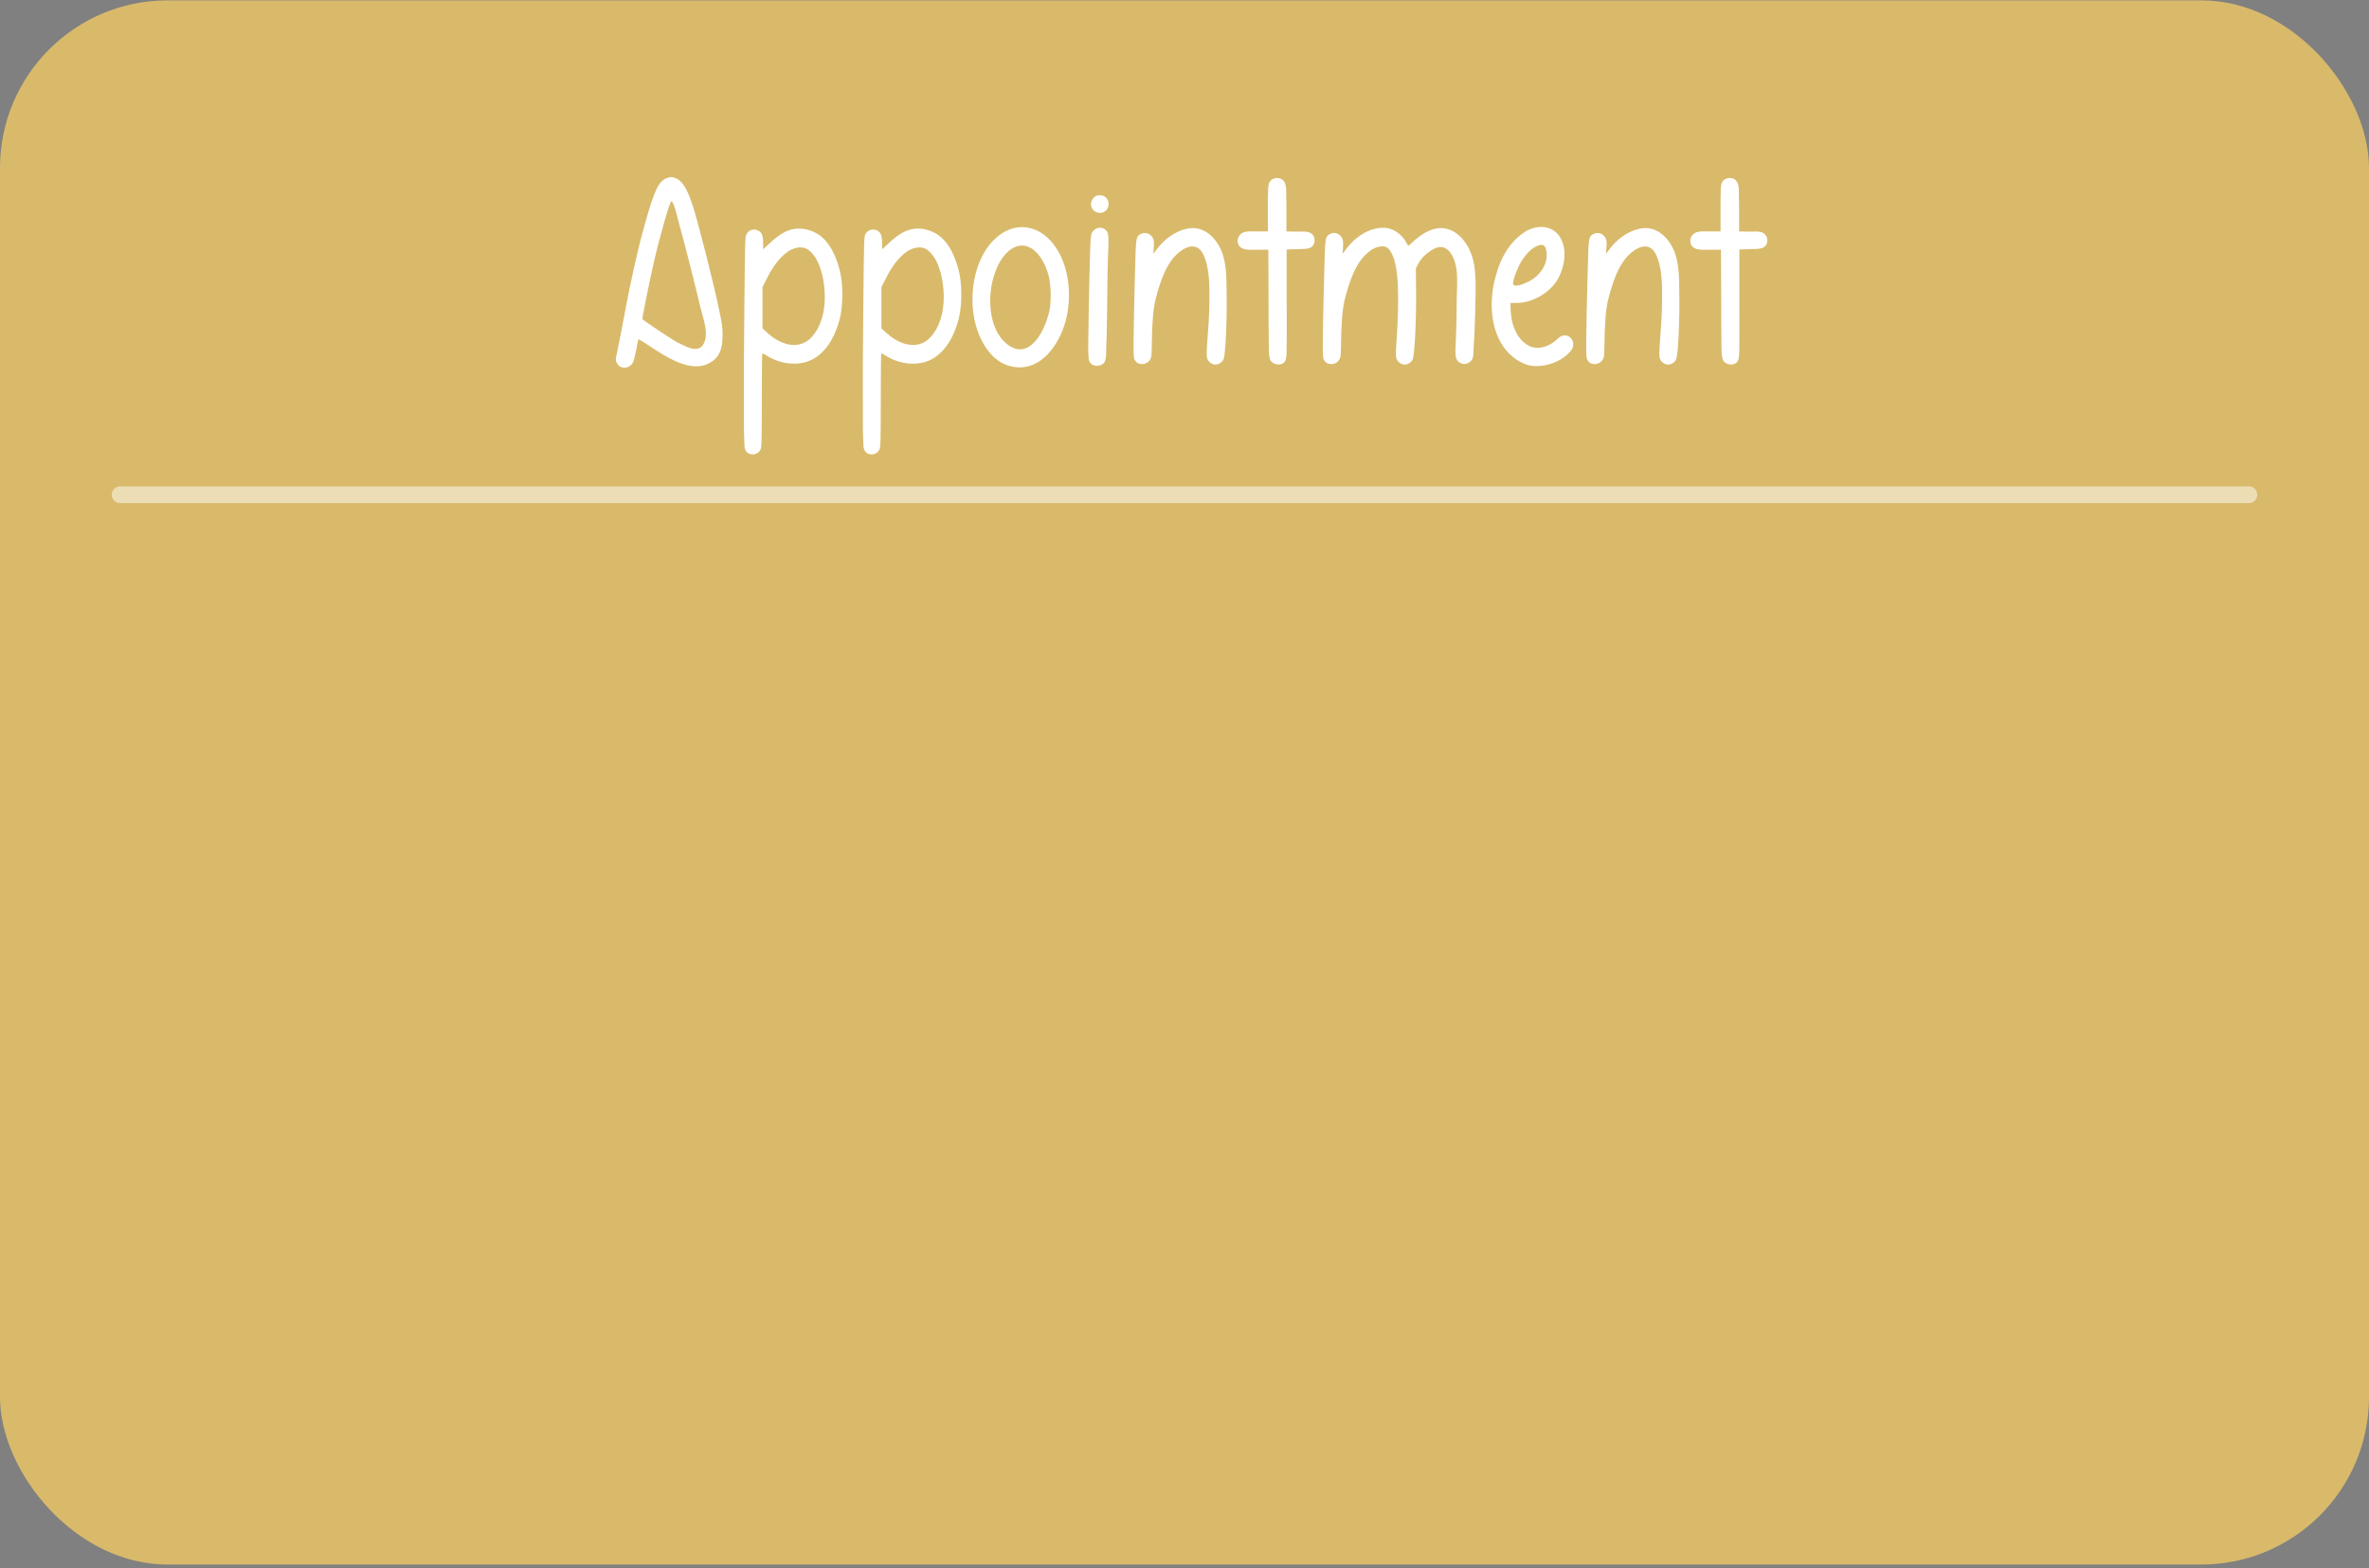 <svg width="296" height="196" viewBox="0 0 296 196" fill="none" xmlns="http://www.w3.org/2000/svg">
<rect x="0" y="0" width="296" height="196" fill="#808080" stroke="none"/>
<rect y="0.047" width="296" height="195.472" rx="20.943" fill="#DFBF6E"/>
<rect y="0.047" width="296" height="195.472" rx="20.943" fill="black" fill-opacity="0.03"/>
<line x1="15.01" y1="61.83" x2="280.991" y2="61.83" stroke="white" stroke-opacity="0.5" stroke-width="2.094" stroke-linecap="round"/>
<path d="M89.834 38.64C90.225 40.455 90.281 40.902 90.281 41.851C90.308 43.75 89.778 44.811 88.521 45.426C86.483 46.487 83.774 44.923 82.071 43.834C81.568 43.499 80.842 43.024 80.479 42.801C80.116 42.577 79.809 42.382 79.781 42.41C79.753 42.41 79.641 42.913 79.53 43.527C79.222 45.091 79.139 45.37 78.776 45.677C78.413 45.984 77.854 46.04 77.435 45.789C77.296 45.705 77.128 45.481 77.044 45.314C76.905 45.007 76.905 44.951 77.128 43.89C77.268 43.276 77.491 42.075 77.659 41.237C78.58 36.155 79.725 30.877 80.647 27.75C81.763 23.784 82.294 22.667 83.272 22.276C83.718 22.081 84.053 22.081 84.5 22.304C85.282 22.667 85.841 23.561 86.511 25.571C87.181 27.554 89.136 35.289 89.834 38.64ZM88.186 42.075C88.298 40.902 87.795 39.562 87.516 38.417C87.209 37.076 86.874 35.764 86.539 34.423C86.008 32.329 85.478 30.207 84.891 28.113C84.807 27.861 84.221 25.152 83.886 25.152C83.69 25.152 82.35 29.844 81.652 32.971C81.065 35.568 80.228 39.785 80.256 39.869C80.367 40.036 83.97 42.438 84.612 42.773C85.45 43.164 87.013 44.169 87.767 43.192C88.019 42.857 88.13 42.494 88.186 42.075ZM105.073 34.479C105.352 36.183 105.296 38.333 104.933 39.813C104.458 41.684 103.537 43.611 101.889 44.7C100.074 45.873 97.589 45.565 95.858 44.476C95.55 44.281 95.271 44.141 95.243 44.169C95.215 44.197 95.187 46.85 95.187 50.061C95.187 55.171 95.159 55.925 95.02 56.177C94.657 56.986 93.372 57.014 93.093 56.121C93.009 55.87 93.009 55.534 93.009 55.283C92.925 53.887 92.953 52.491 92.953 51.094C92.925 48.33 92.953 42.382 93.009 37.83C93.093 30.179 93.093 29.593 93.261 29.285C93.568 28.671 94.322 28.503 94.88 28.894C95.215 29.118 95.355 29.565 95.355 30.402V31.156L96.109 30.458C96.947 29.648 97.701 29.118 98.483 28.811C99.627 28.364 100.996 28.559 102.057 29.174C103.816 30.179 104.71 32.58 105.073 34.479ZM100.13 42.968C100.577 42.829 100.996 42.577 101.359 42.186C102.783 40.678 103.174 38.333 103.034 36.35C102.922 34.703 102.42 32.19 100.94 31.184C100.13 30.654 99.069 30.989 98.371 31.491C97.226 32.329 96.388 33.642 95.774 34.898L95.271 35.876V38.445V41.041L96.053 41.74C97.17 42.745 98.762 43.415 100.13 42.968ZM119.935 34.479C120.214 36.183 120.158 38.333 119.795 39.813C119.32 41.684 118.399 43.611 116.751 44.7C114.936 45.873 112.451 45.565 110.72 44.476C110.413 44.281 110.133 44.141 110.105 44.169C110.077 44.197 110.05 46.85 110.05 50.061C110.05 55.171 110.022 55.925 109.882 56.177C109.519 56.986 108.234 57.014 107.955 56.121C107.871 55.87 107.871 55.534 107.871 55.283C107.788 53.887 107.816 52.491 107.816 51.094C107.788 48.33 107.816 42.382 107.871 37.83C107.955 30.179 107.955 29.593 108.123 29.285C108.43 28.671 109.184 28.503 109.742 28.894C110.077 29.118 110.217 29.565 110.217 30.402V31.156L110.971 30.458C111.809 29.648 112.563 29.118 113.345 28.811C114.49 28.364 115.858 28.559 116.919 29.174C118.678 30.179 119.572 32.58 119.935 34.479ZM114.992 42.968C115.439 42.829 115.858 42.577 116.221 42.186C117.645 40.678 118.036 38.333 117.896 36.35C117.785 34.703 117.282 32.19 115.802 31.184C114.992 30.654 113.931 30.989 113.233 31.491C112.088 32.329 111.25 33.642 110.636 34.898L110.133 35.876V38.445V41.041L110.915 41.74C112.032 42.745 113.624 43.415 114.992 42.968ZM130.888 29.704C133.094 31.743 134.071 35.652 133.317 39.394C133.317 39.45 133.289 39.478 133.289 39.534C132.619 42.717 130.162 46.654 126.336 45.789C125.107 45.51 124.13 44.728 123.404 43.75C120.444 39.813 121.03 32.608 124.577 29.62C126.559 27.945 128.989 27.973 130.888 29.704ZM131.167 38.584C131.362 37.439 131.306 35.568 131.027 34.451C130.608 32.832 129.687 31.408 128.682 30.933C126.811 29.983 124.772 31.854 123.99 35.205C123.432 37.663 123.655 41.181 125.722 42.913C128.709 45.426 130.748 40.958 131.167 38.584ZM136.595 45.621C136.372 45.51 136.149 45.342 136.093 45.091C136.037 44.951 136.009 44.755 136.009 44.588C135.953 43.89 135.981 43.164 135.981 42.438C136.037 37.383 136.204 30.346 136.288 29.704C136.372 29.146 136.4 29.034 136.707 28.755C137.21 28.28 137.964 28.392 138.355 28.978C138.522 29.257 138.55 30.291 138.438 32.05C138.41 32.469 138.355 35.513 138.327 38.78C138.299 40.343 138.299 41.935 138.215 43.499C138.215 44.029 138.243 44.672 138.047 45.174C137.88 45.593 137.293 45.761 136.875 45.705C136.791 45.677 136.679 45.649 136.595 45.621ZM136.93 26.493C136.902 26.465 136.847 26.437 136.791 26.409C136.121 25.962 136.176 24.985 136.847 24.538C137.154 24.343 137.684 24.371 137.992 24.538C138.271 24.706 138.438 24.985 138.494 25.292C138.606 25.99 138.159 26.605 137.433 26.605C137.266 26.605 137.098 26.577 136.93 26.493ZM142.459 45.481C142.096 45.398 141.928 45.258 141.733 44.895C141.593 44.588 141.593 42.466 141.817 34.032C141.928 29.704 141.928 29.62 142.459 29.285C143.073 28.922 143.799 29.174 144.079 29.816C144.19 30.095 144.218 30.346 144.162 30.933L144.107 31.715L144.553 31.128C145.447 29.928 146.787 28.922 148.267 28.587C150.473 28.085 152.121 29.844 152.763 31.743C153.294 33.362 153.238 35.094 153.266 36.769C153.322 40.092 153.126 44.337 152.875 44.895C152.735 45.258 152.261 45.565 151.87 45.565C151.479 45.565 151.004 45.258 150.864 44.867C150.753 44.616 150.753 44.337 150.808 43.248C150.948 41.321 151.116 39.366 151.116 37.411C151.116 35.652 151.144 33.39 150.334 31.771C149.496 30.095 147.932 30.877 146.899 31.91C145.866 32.943 145.056 34.703 144.358 37.523C144.079 38.696 143.939 40.539 143.911 43.164C143.911 43.806 143.883 44.476 143.827 44.644C143.66 45.258 143.073 45.593 142.459 45.481ZM159.09 45.37C158.894 45.258 158.727 45.091 158.671 44.839C158.503 44.253 158.559 43.583 158.531 42.968C158.503 41.293 158.503 39.59 158.503 37.914L158.475 31.212H157.023C156.185 31.212 154.817 31.38 154.65 30.263C154.594 29.872 154.733 29.509 155.013 29.257C155.487 28.811 156.409 28.922 157.023 28.922H158.419V26.046C158.419 25.264 158.419 24.454 158.447 23.645C158.475 23.337 158.475 22.946 158.671 22.695C158.866 22.388 159.285 22.22 159.648 22.248C160.849 22.332 160.709 23.728 160.709 24.566C160.737 25.069 160.737 25.543 160.737 26.046V28.922L162.217 28.95C162.831 28.95 163.669 28.811 164.088 29.425C164.367 29.844 164.311 30.542 163.893 30.849C163.446 31.184 162.664 31.1 162.161 31.128L160.765 31.184V38.026C160.765 39.673 160.793 41.321 160.765 42.968C160.765 43.583 160.793 44.309 160.653 44.923C160.486 45.593 159.62 45.705 159.09 45.37ZM166.102 45.481C165.739 45.398 165.572 45.258 165.376 44.895C165.236 44.588 165.236 42.466 165.46 34.032C165.572 29.704 165.572 29.62 166.102 29.285C166.689 28.922 167.443 29.174 167.722 29.816C167.833 30.095 167.833 30.346 167.806 30.933L167.75 31.715L168.196 31.128C169.509 29.369 171.38 28.364 173.055 28.476C174.144 28.559 175.178 29.285 175.736 30.346L175.96 30.737C175.96 30.737 176.518 30.263 176.518 30.235C177.467 29.369 178.668 28.531 180.009 28.503C181.852 28.503 183.22 30.095 183.806 31.687C184.141 32.525 184.309 33.558 184.365 34.926C184.421 36.183 184.281 41.488 184.113 43.75L184.086 44.392C184.058 44.7 183.946 44.979 183.723 45.174C183.276 45.565 182.717 45.593 182.27 45.23C181.852 44.867 181.796 44.56 181.907 42.438C181.963 41.405 182.019 39.031 182.019 37.16C182.047 35.429 182.298 33.306 181.349 31.771C180.846 30.933 180.064 30.626 179.199 31.073C178.361 31.519 177.551 32.217 177.132 33.111L176.909 33.558L176.937 36.741C176.965 40.232 176.741 44.365 176.518 44.895C176.378 45.258 175.904 45.565 175.513 45.565C175.122 45.565 174.647 45.258 174.507 44.867C174.396 44.616 174.396 44.337 174.452 43.248C174.898 36.965 174.731 33.362 173.949 31.799C173.502 30.933 173.223 30.737 172.581 30.793C171.883 30.849 171.268 31.184 170.542 31.91C169.509 32.943 168.699 34.703 168.001 37.523C167.722 38.696 167.582 40.539 167.554 43.164C167.554 43.806 167.526 44.476 167.47 44.644C167.303 45.258 166.716 45.593 166.102 45.481ZM195.958 42.019C196.349 42.214 196.572 42.577 196.572 43.024C196.572 43.499 196.377 43.806 195.79 44.337C194.506 45.51 192.216 46.068 190.736 45.565C189.396 45.091 188.307 44.141 187.58 42.913C186.156 40.511 186.128 37.272 186.854 34.619C187.497 32.161 188.558 30.43 190.205 29.201C190.373 29.09 190.54 28.978 190.708 28.866C192.272 28.001 194.227 28.196 195.064 29.9C195.762 31.296 195.511 33.055 194.869 34.451C194.031 36.35 191.657 37.858 189.507 37.858H188.725V37.886C188.725 38.472 188.753 39.059 188.837 39.645C188.865 39.841 188.921 40.036 188.949 40.232C189.256 41.46 189.898 42.633 191.043 43.22C192.188 43.806 193.64 43.276 194.506 42.438C195.064 41.907 195.455 41.795 195.958 42.019ZM189.759 33.279C189.312 34.228 188.977 35.289 189.06 35.513C189.256 35.987 190.485 35.429 190.764 35.289C192.328 34.647 193.64 32.888 193.165 31.128C193.026 30.654 192.774 30.514 192.272 30.654C191.434 30.877 190.401 31.938 189.759 33.279ZM199.017 45.481C198.654 45.398 198.487 45.258 198.291 44.895C198.151 44.588 198.151 42.466 198.375 34.032C198.487 29.704 198.487 29.62 199.017 29.285C199.631 28.922 200.357 29.174 200.637 29.816C200.748 30.095 200.776 30.346 200.72 30.933L200.665 31.715L201.111 31.128C202.005 29.928 203.345 28.922 204.825 28.587C207.031 28.085 208.679 29.844 209.321 31.743C209.852 33.362 209.796 35.094 209.824 36.769C209.88 40.092 209.684 44.337 209.433 44.895C209.293 45.258 208.819 45.565 208.428 45.565C208.037 45.565 207.562 45.258 207.422 44.867C207.311 44.616 207.311 44.337 207.367 43.248C207.506 41.321 207.674 39.366 207.674 37.411C207.674 35.652 207.702 33.39 206.892 31.771C206.054 30.095 204.49 30.877 203.457 31.91C202.424 32.943 201.614 34.703 200.916 37.523C200.637 38.696 200.497 40.539 200.469 43.164C200.469 43.806 200.441 44.476 200.385 44.644C200.218 45.258 199.631 45.593 199.017 45.481ZM215.648 45.37C215.452 45.258 215.285 45.091 215.229 44.839C215.061 44.253 215.117 43.583 215.089 42.968C215.061 41.293 215.061 39.59 215.061 37.914L215.033 31.212H213.581C212.744 31.212 211.375 31.38 211.208 30.263C211.152 29.872 211.291 29.509 211.571 29.257C212.045 28.811 212.967 28.922 213.581 28.922H214.977V26.046C214.977 25.264 214.977 24.454 215.005 23.645C215.033 23.337 215.033 22.946 215.229 22.695C215.424 22.388 215.843 22.22 216.206 22.248C217.407 22.332 217.267 23.728 217.267 24.566C217.295 25.069 217.295 25.543 217.295 26.046V28.922L218.775 28.95C219.39 28.95 220.227 28.811 220.646 29.425C220.925 29.844 220.87 30.542 220.451 30.849C220.004 31.184 219.222 31.1 218.719 31.128L217.323 31.184V38.026C217.323 39.673 217.351 41.321 217.323 42.968C217.323 43.583 217.351 44.309 217.211 44.923C217.044 45.593 216.178 45.705 215.648 45.37Z" fill="white"/>
</svg>
